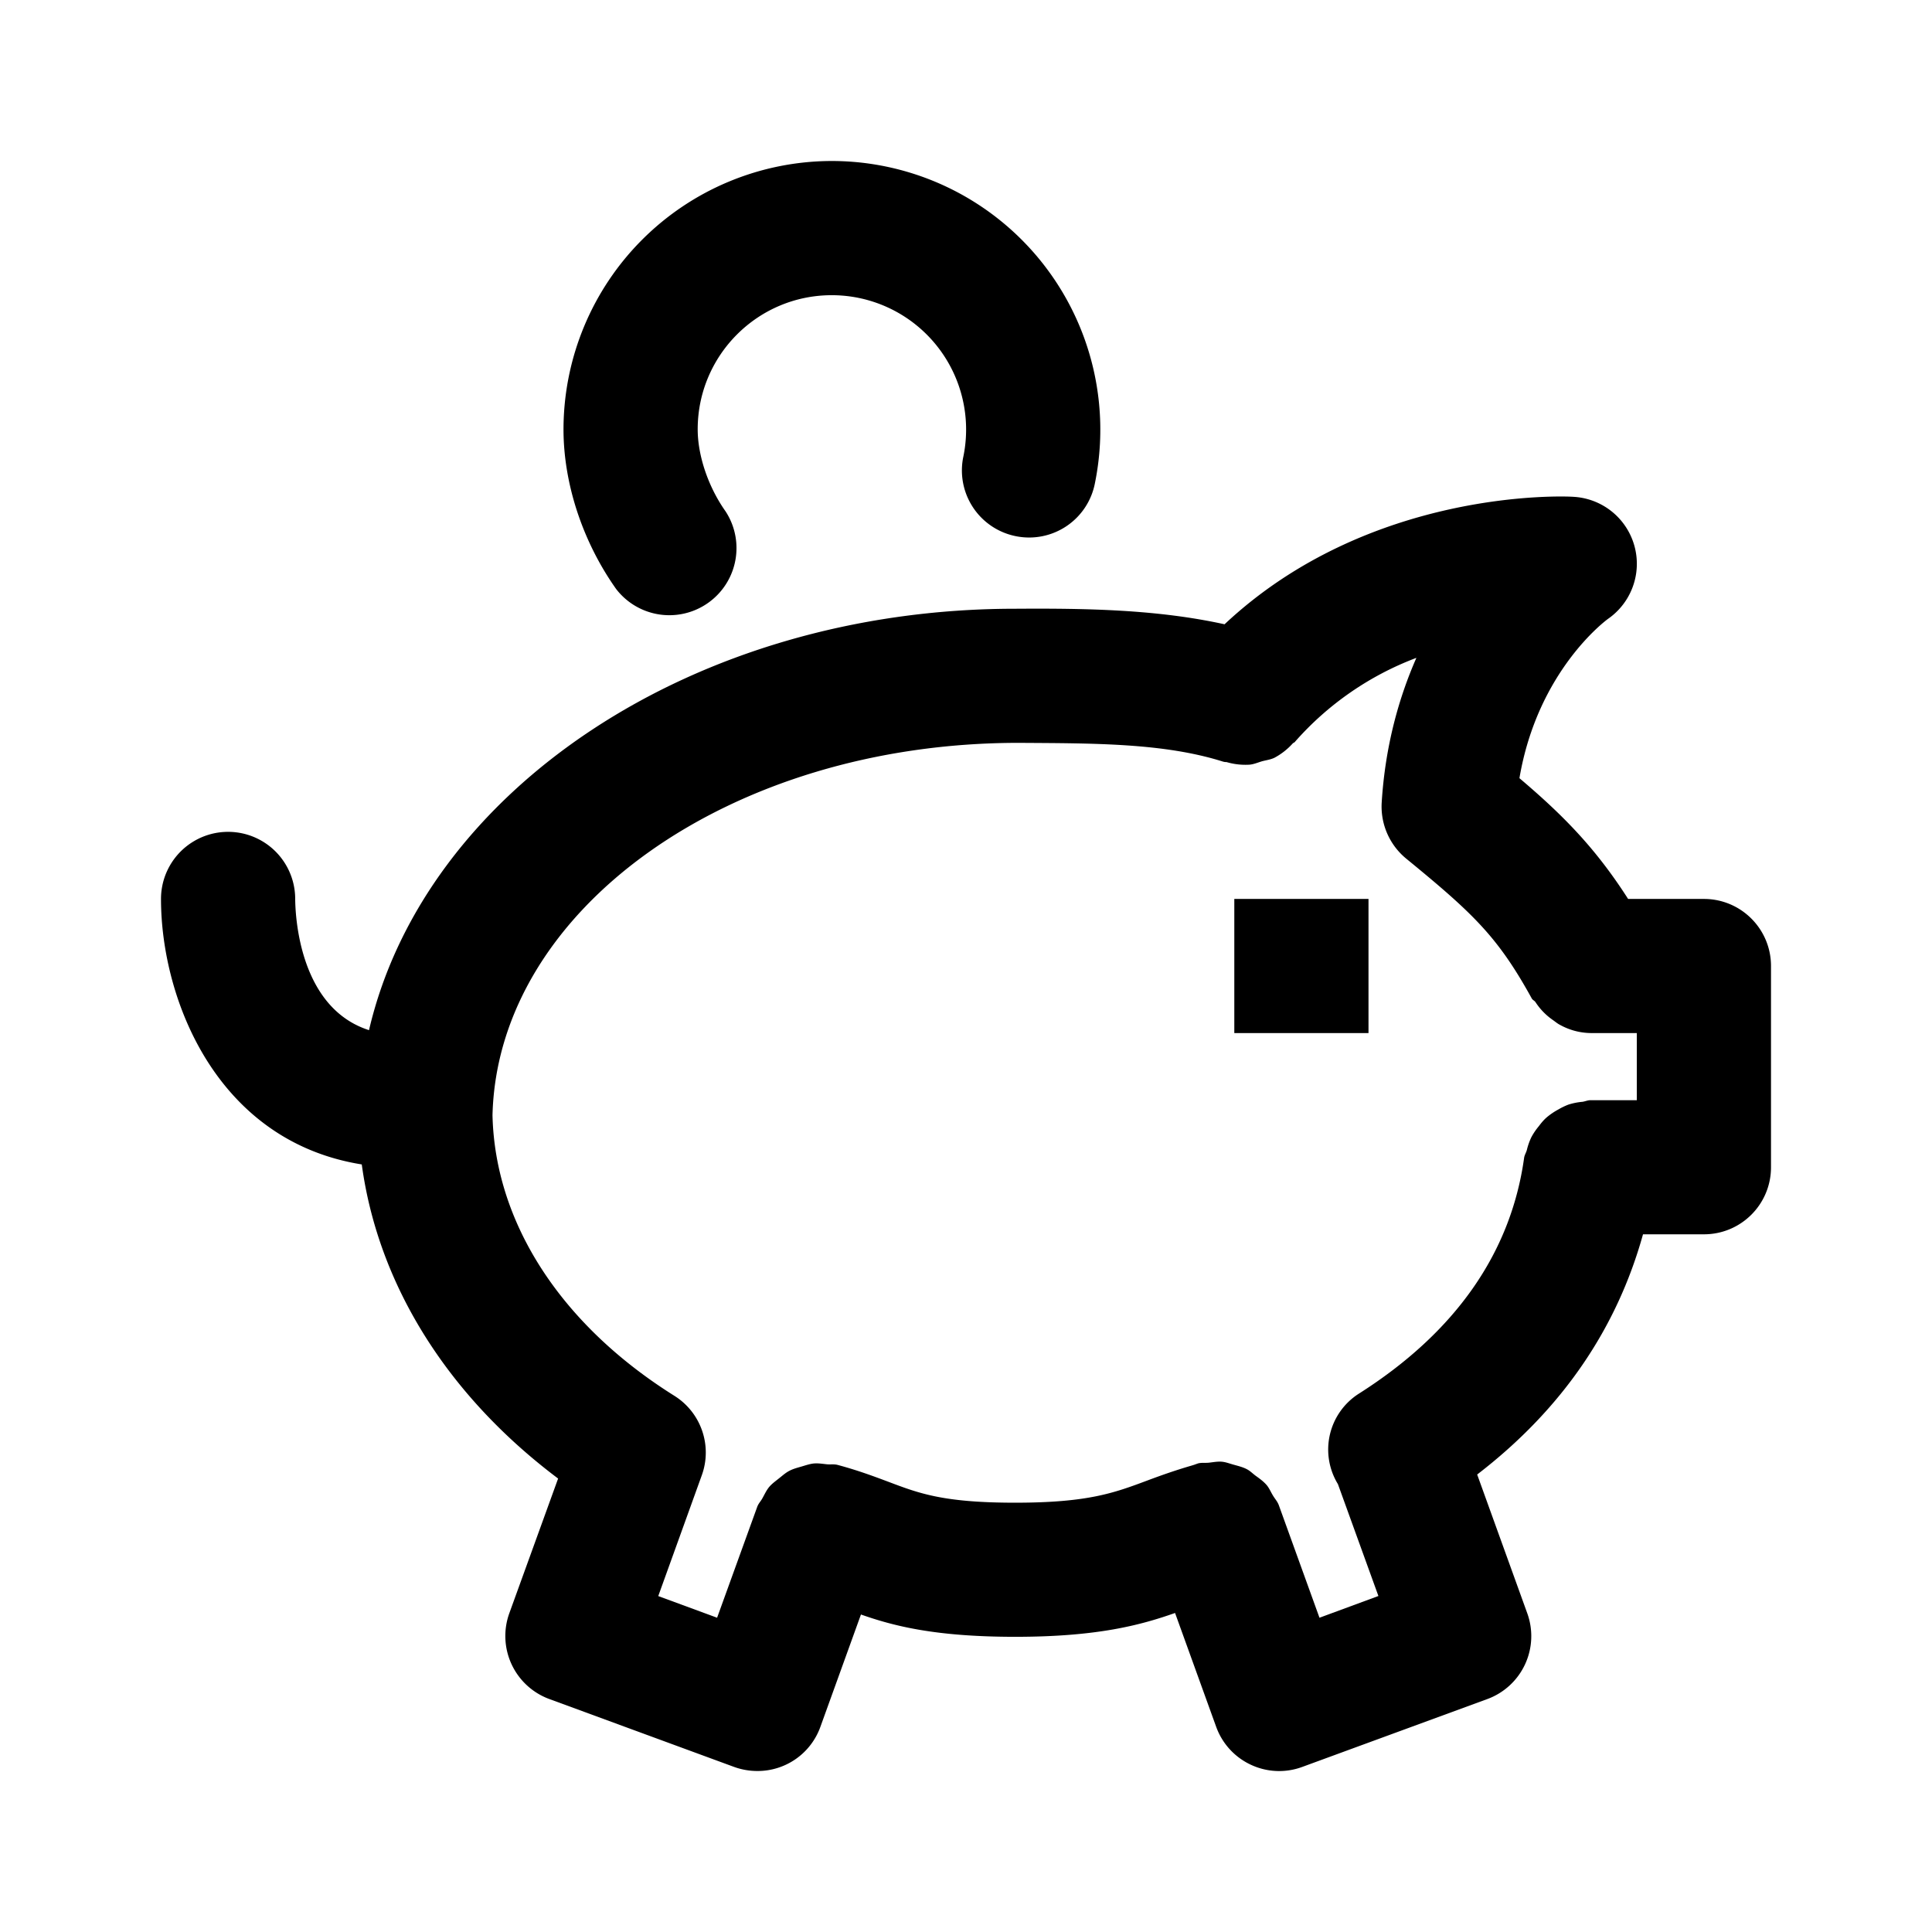 <svg xmlns="http://www.w3.org/2000/svg" fill="none" viewBox="0 0 24 24"><path fill="currentColor" fill-rule="evenodd" d="M21.167 15.333h-.757c-.323 1.164-1 2.17-2.06 2.984l.622 1.723a.833.833 0 0 1-.495 1.066l-2.299.843a.827.827 0 0 1-.64-.027.83.83 0 0 1-.431-.473l-.51-1.412c-.431.152-.969.296-1.986.296-.992 0-1.509-.134-1.916-.277l-.503 1.393a.828.828 0 0 1-.784.551.85.85 0 0 1-.287-.05l-2.297-.844a.834.834 0 0 1-.497-1.066l.606-1.673c-1.38-1.037-2.236-2.412-2.439-3.902C2.686 14.175 2 12.405 2 11.167a.833.833 0 1 1 1.667 0c.002.244.063 1.356.917 1.63.692-2.973 4.024-5.235 8.027-5.235.892-.006 1.764.009 2.601.193 1.804-1.693 4.23-1.593 4.34-1.583a.833.833 0 0 1 .423 1.516c-.033.024-.875.651-1.1 1.979.543.46.945.868 1.35 1.5h.942c.46 0 .833.373.833.833v2.5c0 .46-.372.833-.833.833Zm-.834-2.5h-.575a.811.811 0 0 1-.378-.101c-.032-.016-.057-.038-.087-.059a.806.806 0 0 1-.218-.223c-.013-.02-.036-.027-.047-.047-.423-.768-.727-1.055-1.561-1.738a.837.837 0 0 1-.303-.697c.044-.703.213-1.3.431-1.796a3.792 3.792 0 0 0-1.506 1.04l-.002.003c-.008.01-.02.012-.028.02a.834.834 0 0 1-.227.178c-.05.024-.103.03-.155.044-.051.015-.1.037-.154.042a.836.836 0 0 1-.279-.03c-.013-.005-.027 0-.04-.006h-.005c-.738-.235-1.618-.229-2.545-.235-3.587 0-6.473 2.068-6.536 4.626.031 1.334.847 2.6 2.259 3.485.332.208.475.62.34.99l-.54 1.498.731.269.498-1.376c.015-.043.046-.072.066-.11.028-.05.05-.1.086-.142.036-.041.079-.071.121-.105.042-.033.08-.068.127-.092.047-.025.099-.038.15-.053.052-.015.099-.032.152-.038.055-.005.109.004.165.01.043.004.085-.004.13.007.247.066.443.139.635.211.381.144.682.259 1.573.259.906 0 1.23-.122 1.64-.275.173-.065.357-.13.565-.19.002 0 .002-.002.004-.003h.006l.056-.02c.046-.012.09-.004.135-.009.055-.006.109-.017.163-.012.05.005.094.023.142.036.056.016.113.029.165.056.04.02.071.052.108.08.05.036.098.07.14.118.032.038.05.084.077.128.024.042.058.076.075.125l.504 1.395.732-.27-.503-1.39a.823.823 0 0 1 .258-1.122c1.198-.76 1.89-1.746 2.055-2.93.005-.037.026-.066.035-.102a.79.79 0 0 1 .055-.155.798.798 0 0 1 .092-.136c.03-.04.06-.077.098-.11a.84.84 0 0 1 .144-.098.842.842 0 0 1 .126-.061.806.806 0 0 1 .175-.035c.034-.005.064-.02.1-.02h.575v-.834Zm-5-1.666H17v1.666h-1.667v-1.666Zm-2.707-4.505a.833.833 0 0 1-.662-.975 1.669 1.669 0 0 0-1.632-2.02c-.919 0-1.665.747-1.665 1.666 0 .328.132.717.346 1.019a.834.834 0 0 1-1.359.965C7.238 6.73 7 6.008 7 5.333A3.337 3.337 0 0 1 10.332 2a3.337 3.337 0 0 1 3.27 4 .832.832 0 0 1-.976.662Z" clip-rule="evenodd"/></svg>